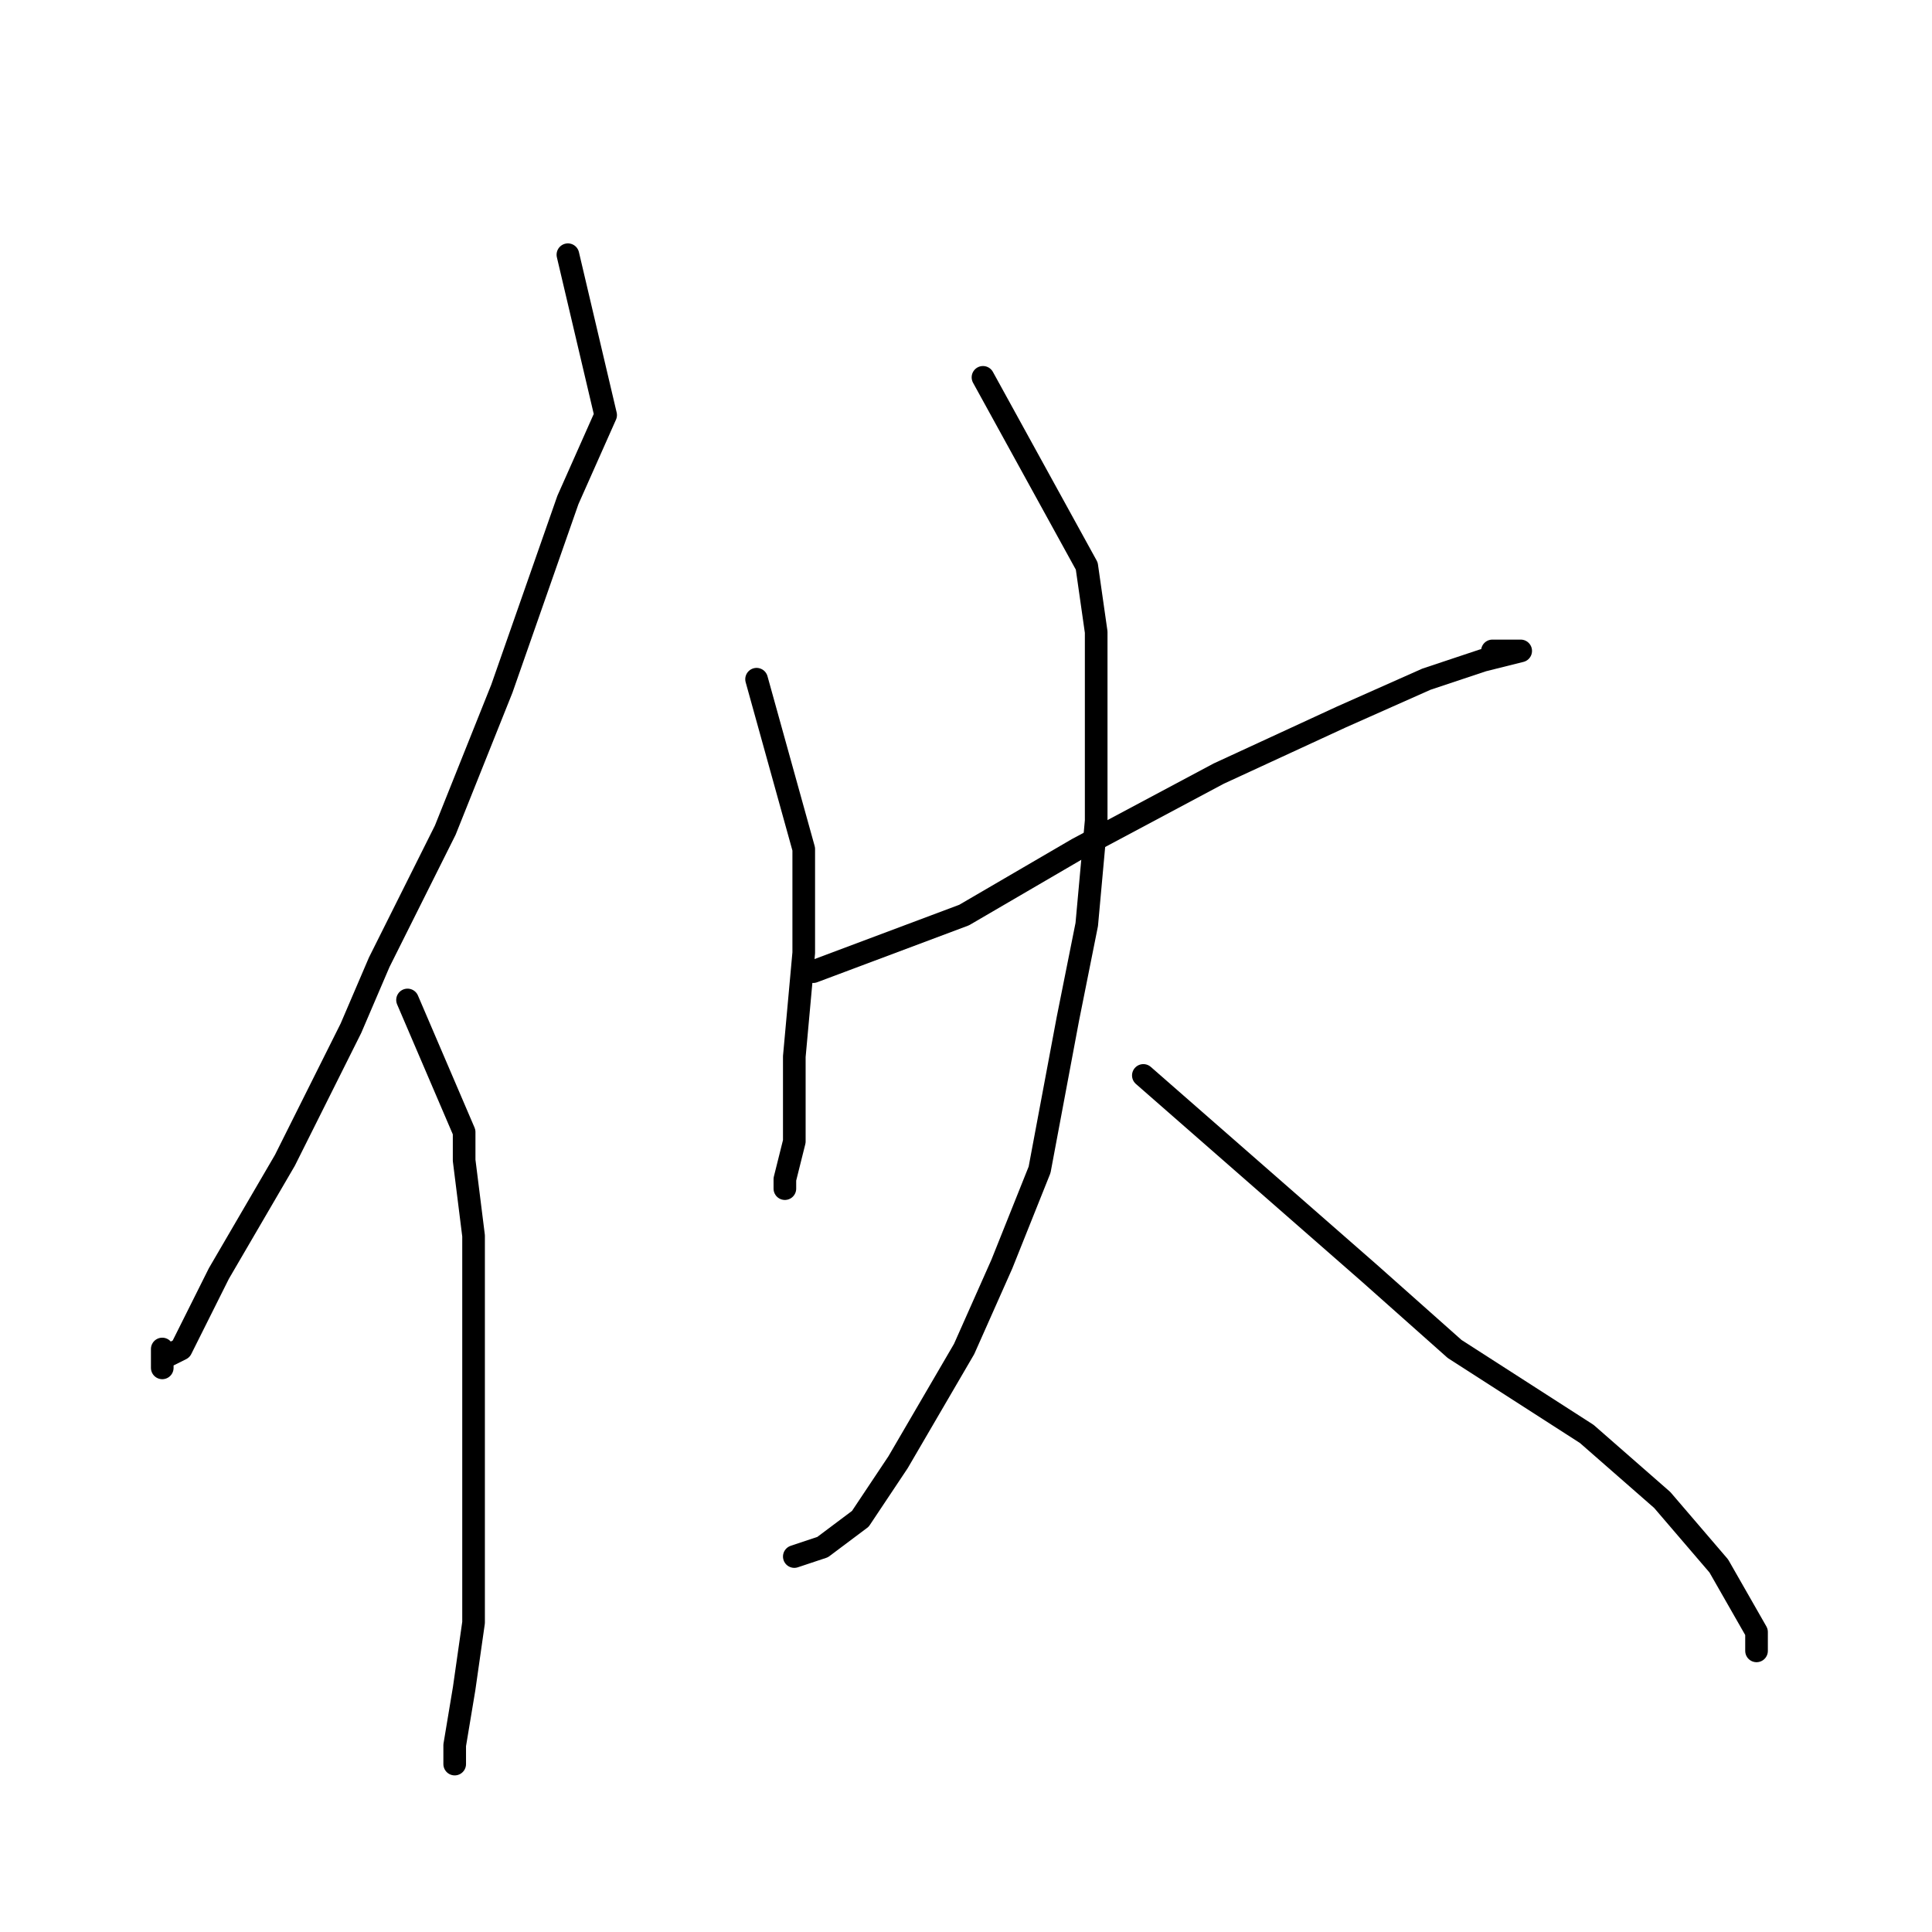 <?xml version="1.0" standalone="no"?>
    <svg width="256" height="256" xmlns="http://www.w3.org/2000/svg" version="1.1">
    <polyline stroke="black" stroke-width="3" stroke-linecap="round" fill="transparent" stroke-linejoin="round" points="75.25 33.75 80.25 55 75.25 66.25 66.5 91.25 59 110 50.25 127.5 46.5 136.25 37.75 153.75 29 168.75 24 178.75 21.5 180 21.5 181.25 21.5 178.75 21.5 178.75 " />
        <polyline stroke="black" stroke-width="3" stroke-linecap="round" fill="transparent" stroke-linejoin="round" points="54 132.5 61.5 150 61.5 153.75 62.75 163.75 62.75 176.25 62.75 200 62.75 215 61.5 223.75 60.25 231.25 60.25 233.75 60.25 231.25 60.25 231.25 " />
        <polyline stroke="black" stroke-width="3" stroke-linecap="round" fill="transparent" stroke-linejoin="round" points="100.25 90 106.5 112.5 106.5 126.25 105.25 140 105.25 151.25 104 156.25 104 157.5 104 157.5 " />
        <polyline stroke="black" stroke-width="3" stroke-linecap="round" fill="transparent" stroke-linejoin="round" points="107.75 128.75 127.75 121.25 142.75 112.5 161.5 102.5 177.75 95 189 90 196.5 87.5 201.5 86.25 197.75 86.25 197.75 86.25 " />
        <polyline stroke="black" stroke-width="3" stroke-linecap="round" fill="transparent" stroke-linejoin="round" points="130.25 50 144 75 145.25 83.75 145.25 95 145.25 108.75 144 122.5 141.5 135 137.75 155 132.75 167.5 127.75 178.75 119 193.75 114 201.25 109 205 105.25 206.25 105.25 206.25 " />
        <polyline stroke="black" stroke-width="3" stroke-linecap="round" fill="transparent" stroke-linejoin="round" points="151.5 142.5 171.5 160 181.5 168.75 192.75 178.75 210.25 190 220.25 198.75 227.75 207.5 232.75 216.25 232.75 218.75 232.75 218.75 " />
        </svg>